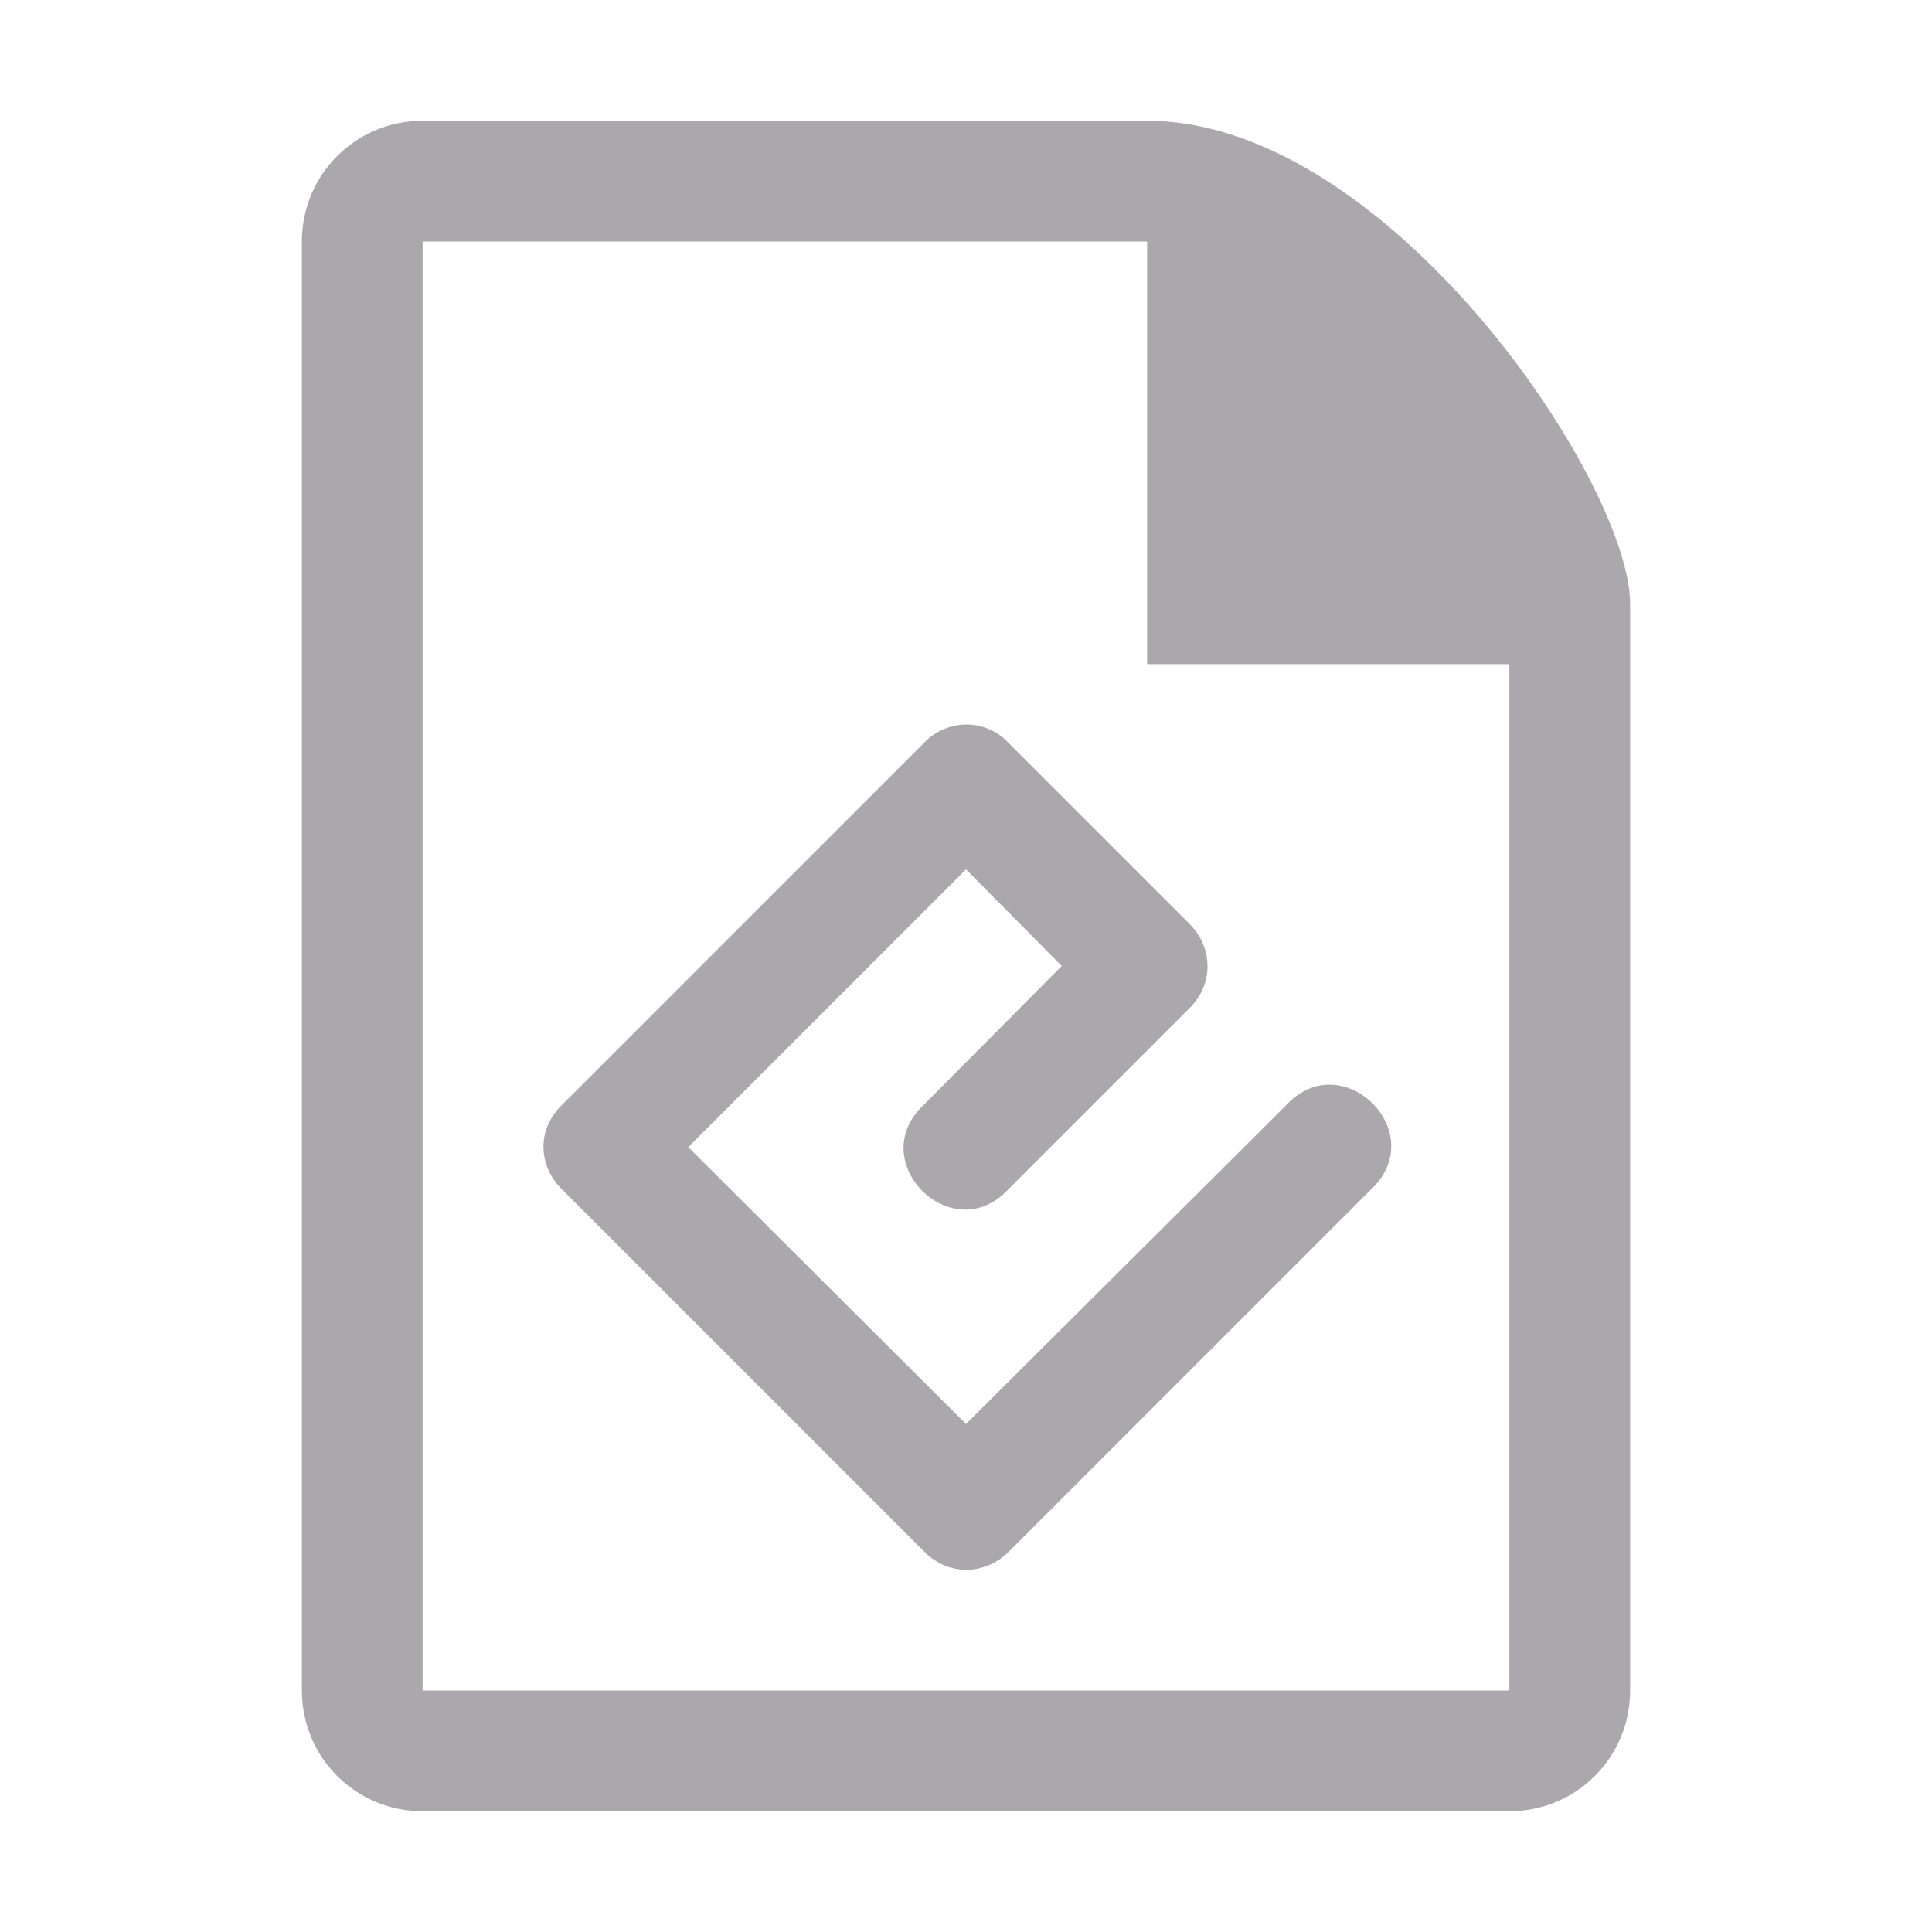 <svg viewBox="0 0 32 32" xmlns="http://www.w3.org/2000/svg"><path d="m7 2c-1.108 0-2 .892-2 2v24c0 1.108.892 2 2 2h18c1.108 0 2-.892 2-2v-18c0-2-4-8-8-8zm0 2h12v7h6v17h-18zm9 8c-.26.004-.508.109-.691.3l-6 6c-.41.391-.41 1 0 1.4l6 6c.391.4 1 .4 1.4 0l6-6c1-.94-.472-2.396-1.4-1.4l-5.309 5.286-4.6-4.586 4.6-4.6 1.586 1.6-2.286 2.3c-1 .94.472 2.396 1.4 1.4l3-3c.4-.391.4-1 0-1.4l-3-3c-.184-.2-.445-.3-.7-.3z" fill="#aaa8ac"/></svg>